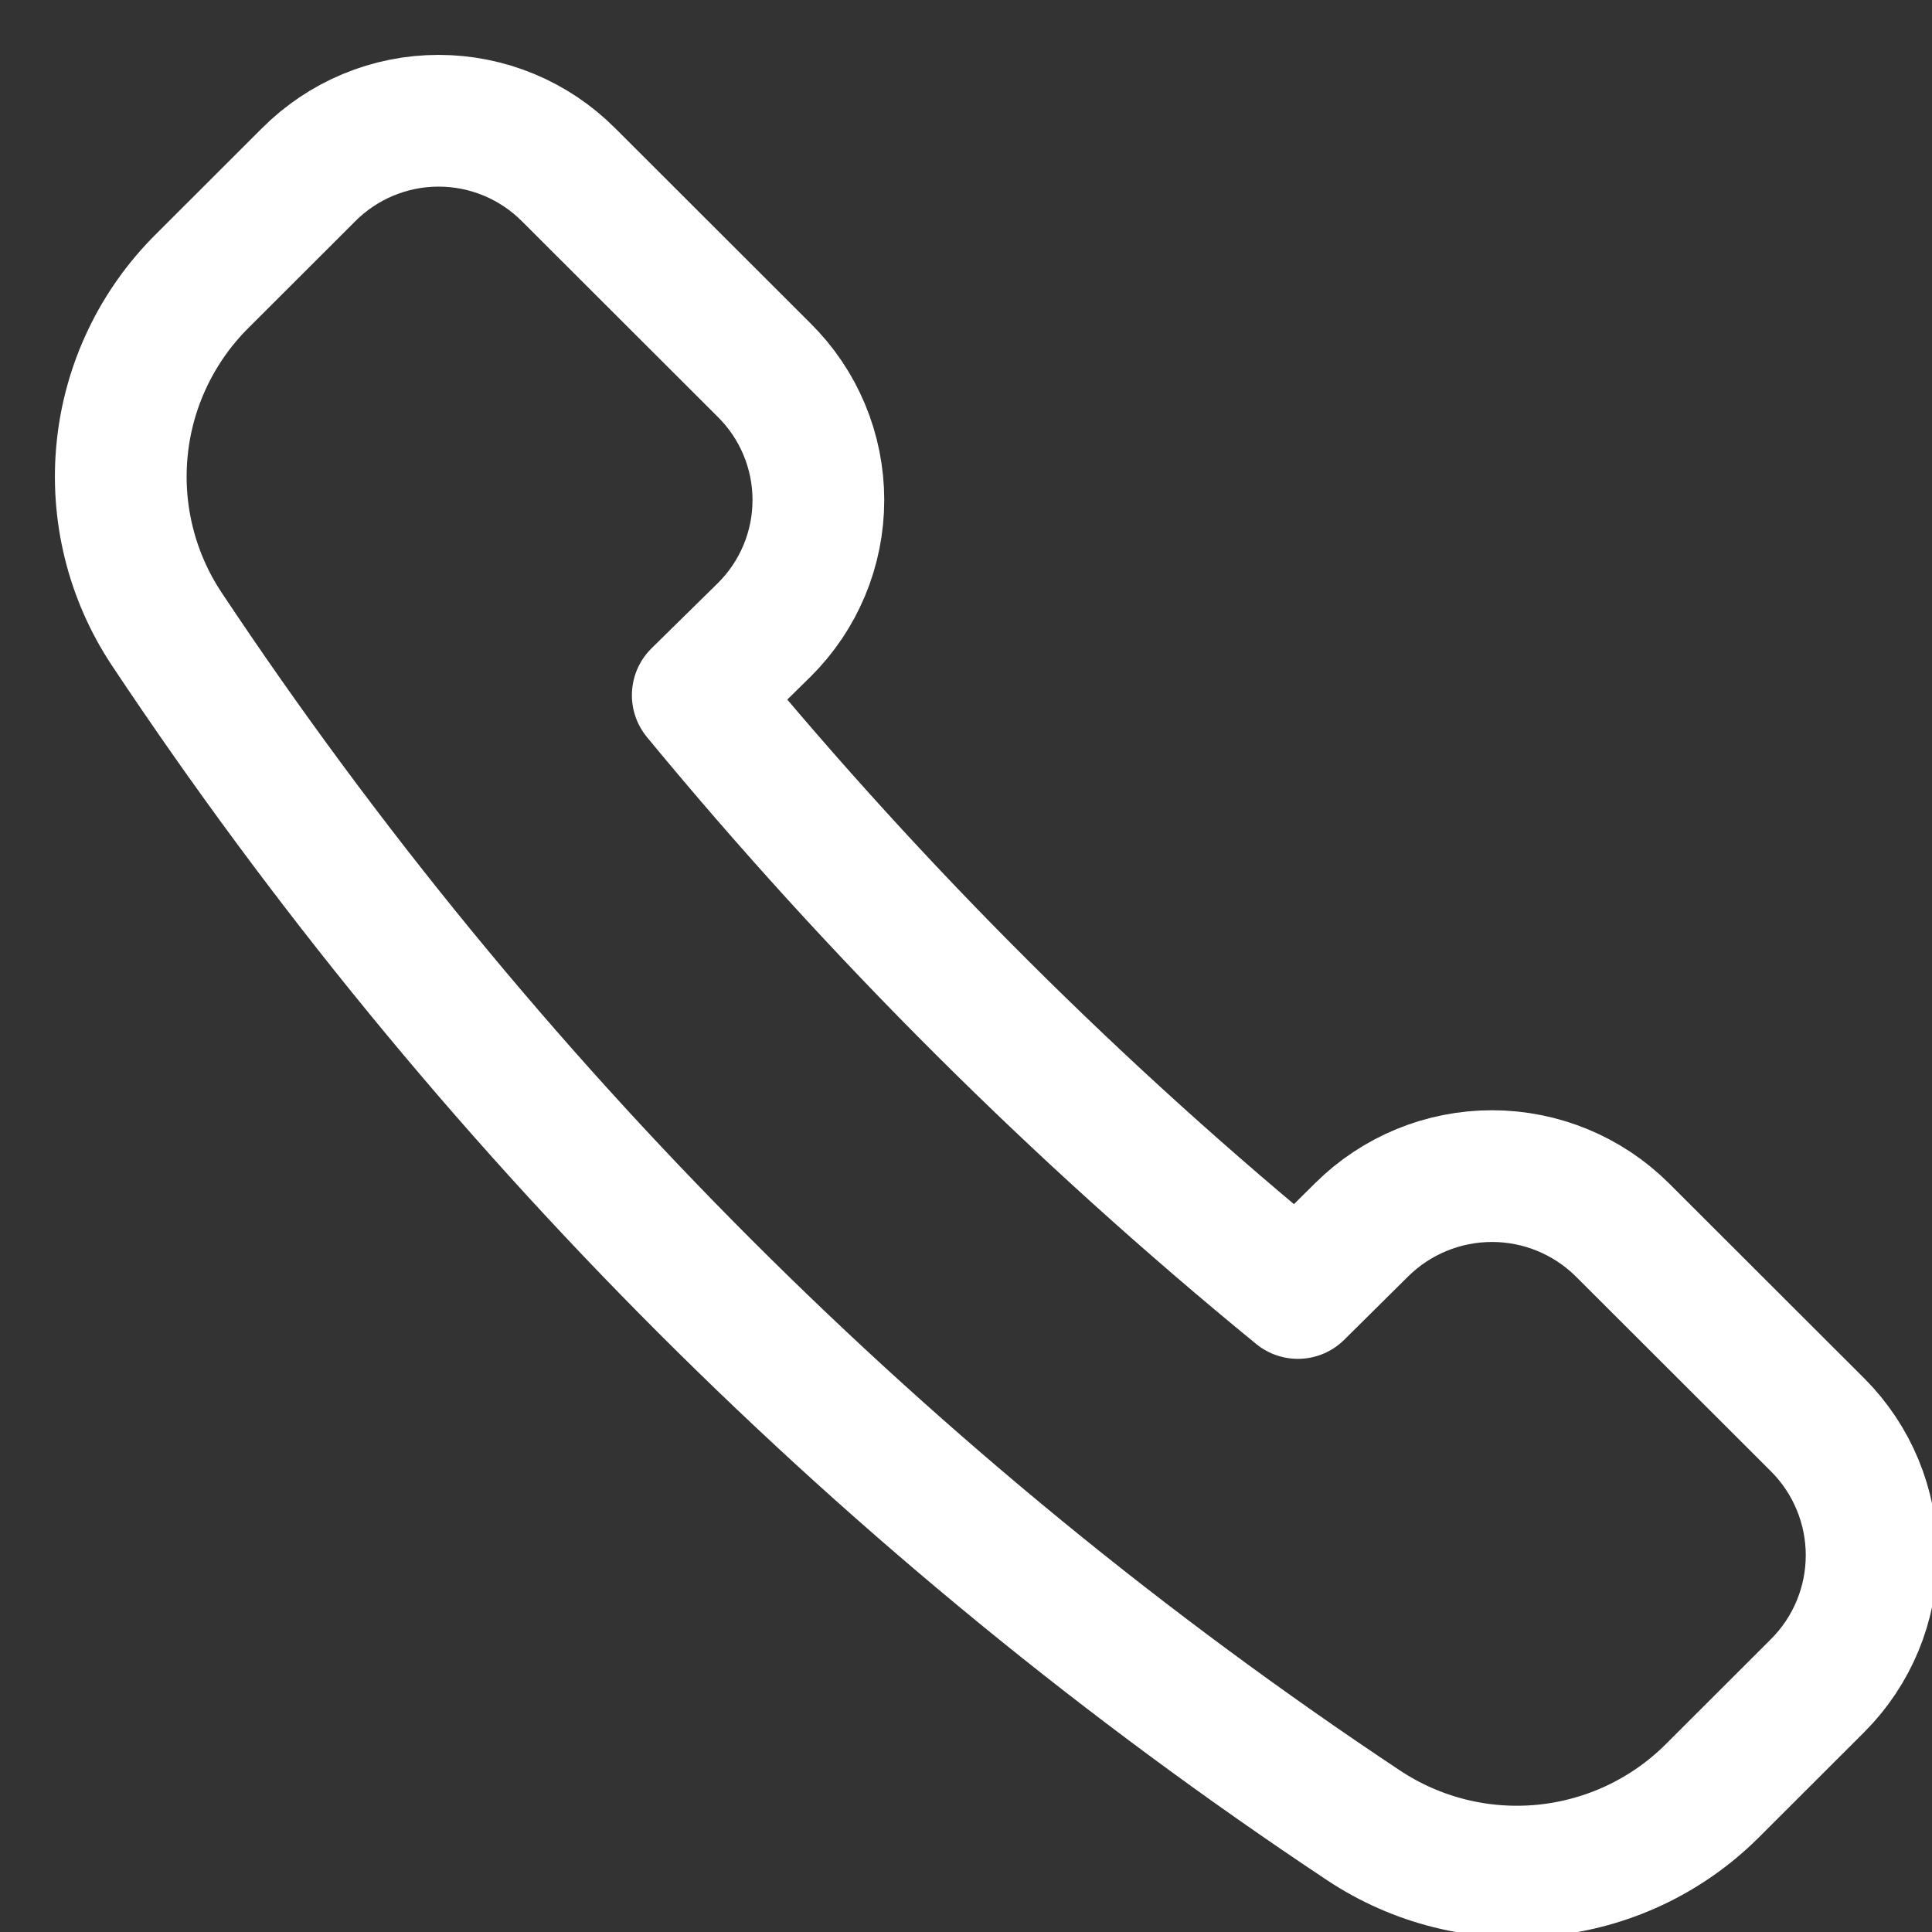 <svg width="44" height="44" viewBox="0 0 44 44" fill="none" xmlns="http://www.w3.org/2000/svg">
<rect x="0" y="0" width="44" height="44" fill="#333333" stroke="none"/>
<g clip-path="url(#clip0_13_4559)">
<path d="M17.403 14.347C17.794 13.96 18.105 13.499 18.317 12.991C18.529 12.483 18.638 11.938 18.638 11.388C18.638 10.838 18.529 10.293 18.317 9.785C18.105 9.277 17.794 8.816 17.403 8.429L12.952 3.983C12.564 3.593 12.102 3.282 11.594 3.071C11.085 2.859 10.54 2.75 9.988 2.75C9.437 2.75 8.892 2.859 8.383 3.071C7.875 3.282 7.413 3.593 7.025 3.983L4.606 6.399C3.575 7.423 2.93 8.772 2.783 10.216C2.635 11.661 2.993 13.113 3.796 14.323C10.979 25.127 20.247 34.391 31.058 41.574C32.266 42.375 33.714 42.736 35.157 42.595C36.6 42.454 37.95 41.821 38.98 40.801L41.399 38.385C42.184 37.598 42.625 36.531 42.625 35.42C42.625 34.308 42.184 33.242 41.399 32.454L36.948 28.009C36.159 27.225 35.092 26.785 33.979 26.785C32.866 26.785 31.798 27.225 31.009 28.009L29.558 29.447C24.568 25.365 19.991 20.806 15.891 15.833L17.403 14.347Z" stroke="white" stroke-width="3" stroke-linecap="round" stroke-linejoin="round"/>
</g>
<defs>
<clipPath id="clip0_13_4559">
<rect width="44" height="44" fill="white"/>
</clipPath>
</defs>
</svg>
